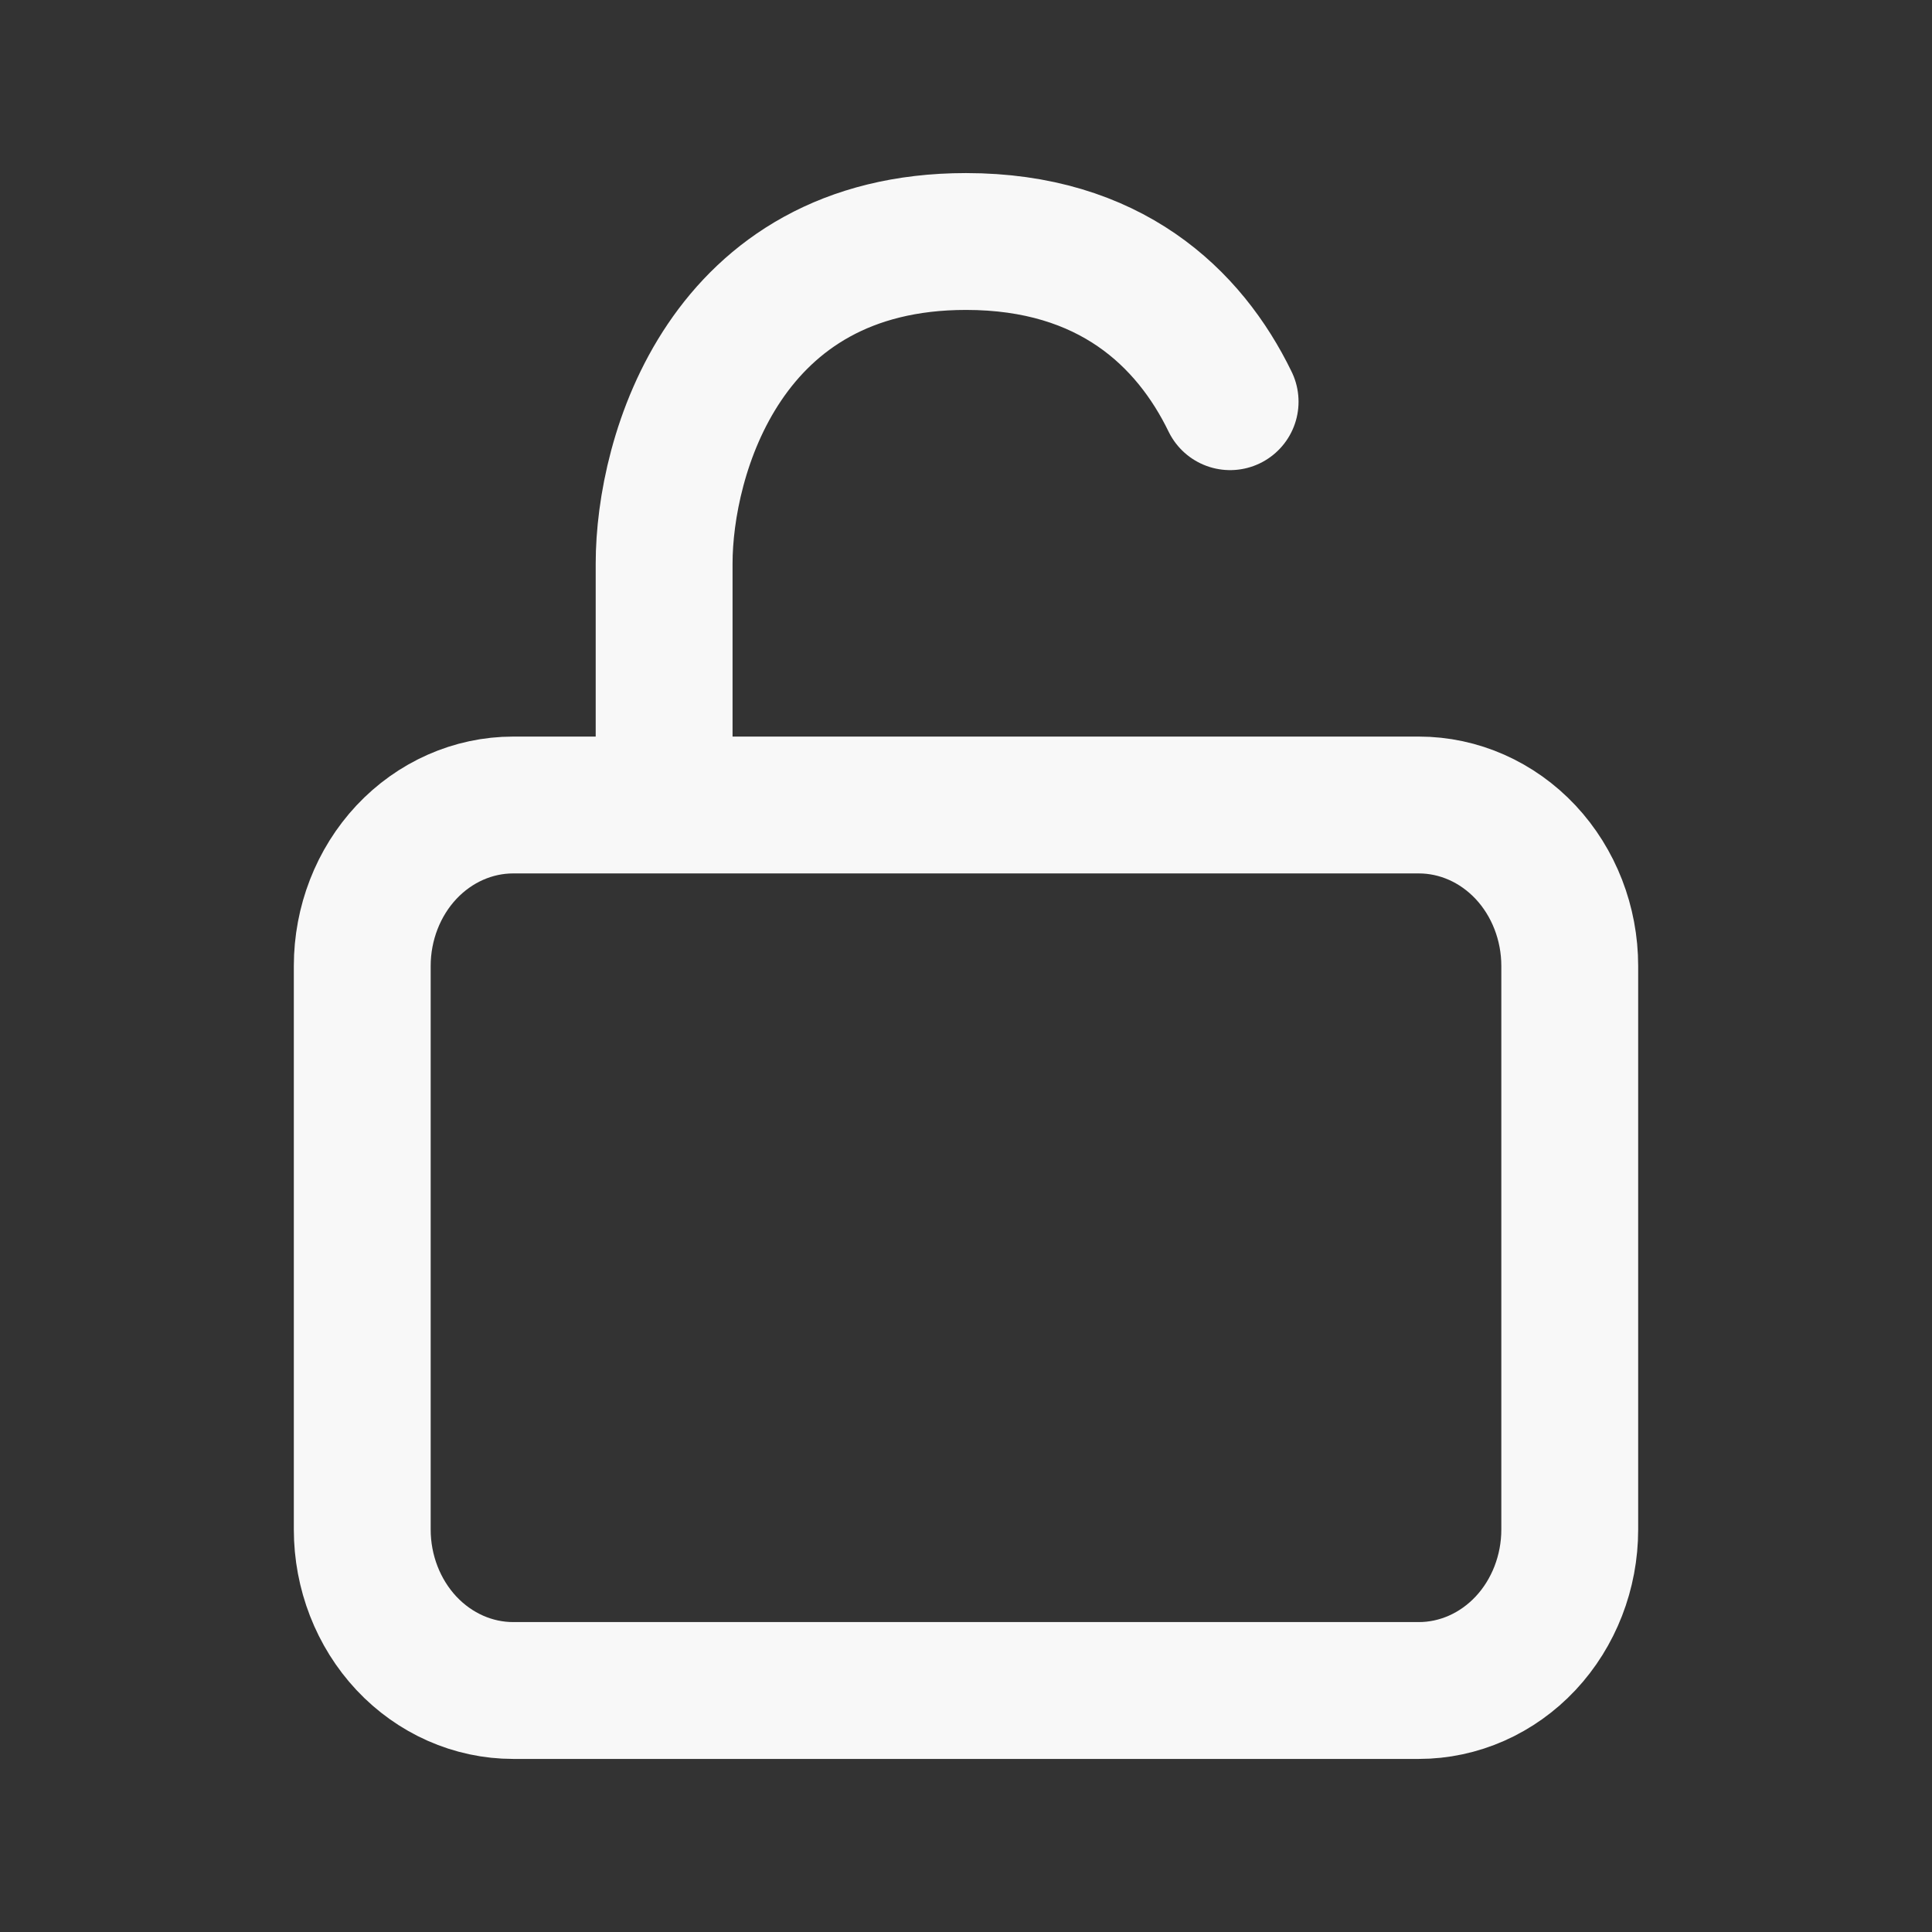 <svg width="24" height="24" viewBox="0 0 24 24" fill="none" xmlns="http://www.w3.org/2000/svg">
<rect x="0" y="0" width="24" height="24" fill="#333333" stroke="none"/>
<path d="M8.25 10H6.375C5.878 10 5.401 10.211 5.049 10.586C4.698 10.961 4.5 11.47 4.5 12V19C4.5 19.53 4.698 20.039 5.049 20.414C5.401 20.789 5.878 21 6.375 21H17.625C18.122 21 18.599 20.789 18.951 20.414C19.302 20.039 19.5 19.53 19.5 19V12C19.5 11.47 19.302 10.961 18.951 10.586C18.599 10.211 18.122 10 17.625 10H8.25ZM8.25 10V7C8.25 5.667 9 3 12 3C13.785 3 14.773 3.944 15.281 4.99" stroke="#F8F8F8" stroke-width="1.7" stroke-linecap="round" stroke-linejoin="round"/>
</svg>
